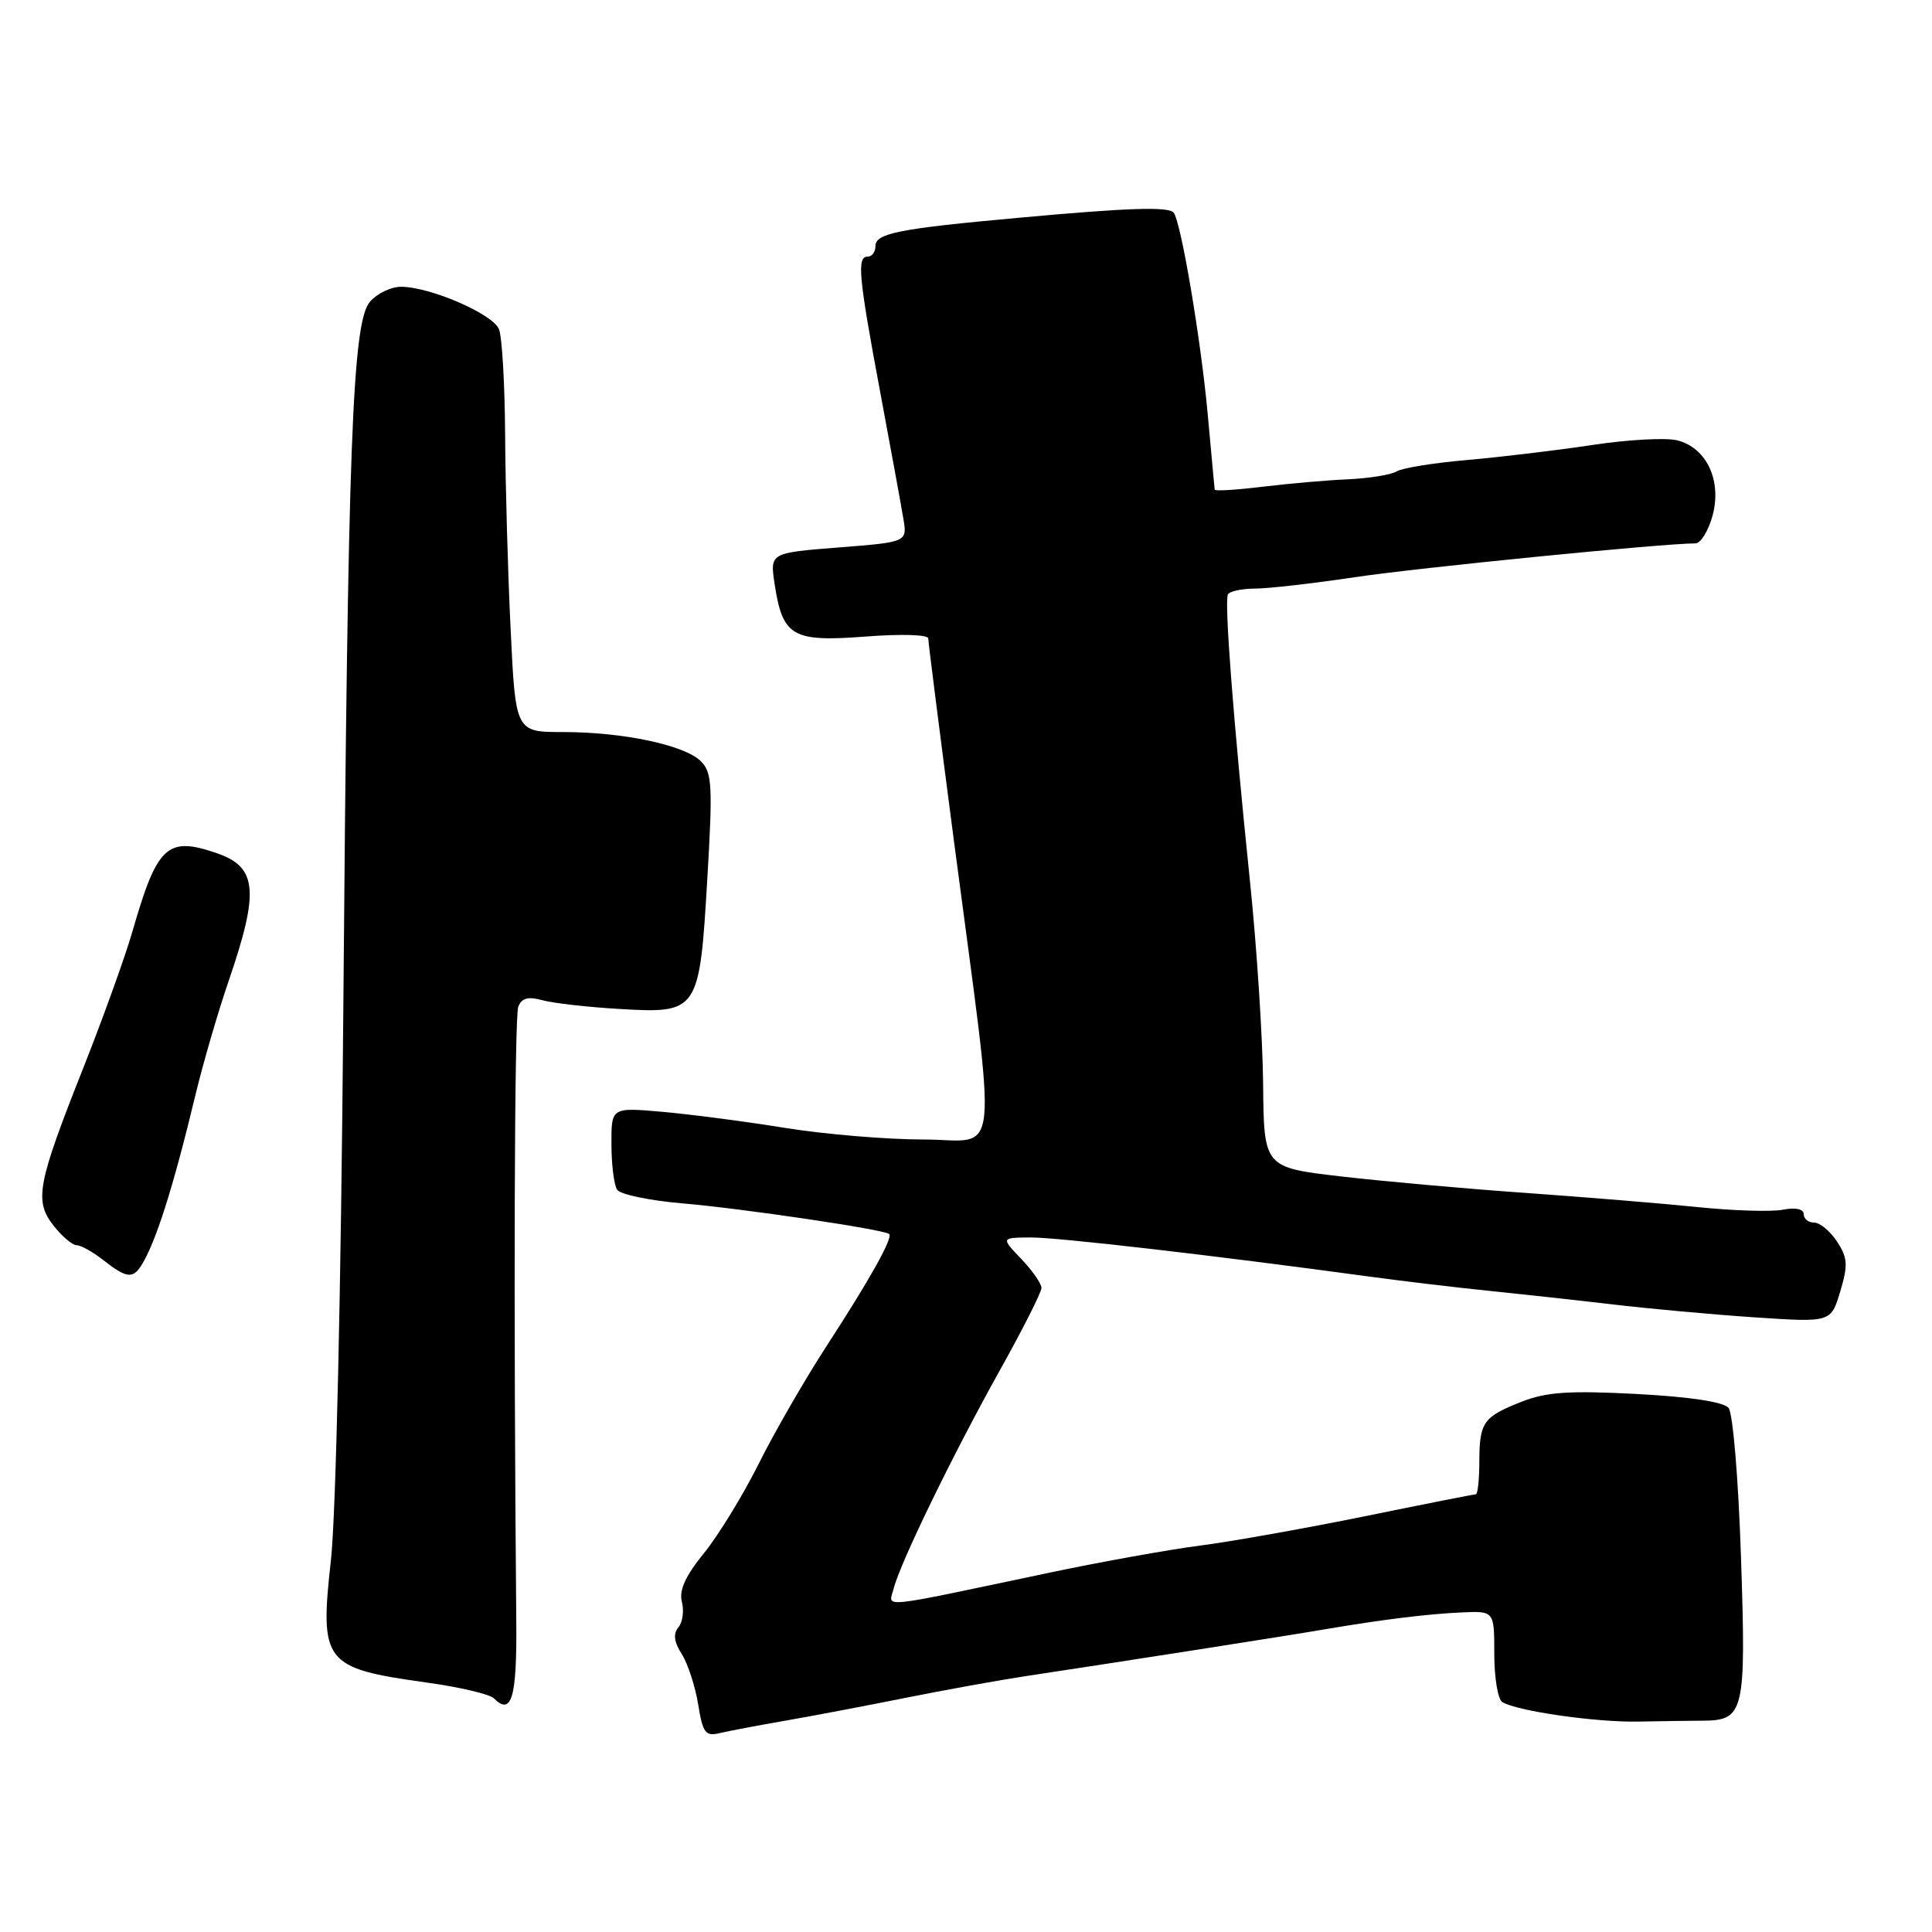<?xml version="1.0" encoding="UTF-8" standalone="no"?>
<!DOCTYPE svg PUBLIC "-//W3C//DTD SVG 1.1//EN" "http://www.w3.org/Graphics/SVG/1.1/DTD/svg11.dtd" >
<svg xmlns="http://www.w3.org/2000/svg" xmlns:xlink="http://www.w3.org/1999/xlink" version="1.1" viewBox="0 0 256 256">
 <g >
 <path fill="currentColor"
d=" M 104.00 228.01 C 107.58 227.39 114.78 226.02 120.01 224.97 C 125.24 223.92 132.44 222.62 136.01 222.08 C 147.97 220.28 170.45 216.77 175.50 215.90 C 183.29 214.58 189.12 213.86 193.75 213.65 C 198.00 213.47 198.00 213.47 198.00 219.17 C 198.00 222.31 198.48 225.18 199.06 225.53 C 200.97 226.72 211.40 228.22 217.00 228.12 C 220.03 228.06 223.91 228.01 225.64 228.00 C 231.12 227.97 231.38 226.88 230.69 206.36 C 230.35 195.99 229.62 187.25 229.04 186.55 C 228.39 185.76 223.89 185.08 216.87 184.71 C 207.93 184.24 204.92 184.44 201.61 185.74 C 196.52 187.75 196.03 188.44 196.02 193.75 C 196.01 196.09 195.80 198.00 195.56 198.00 C 195.32 198.00 188.68 199.31 180.81 200.92 C 172.94 202.52 163.12 204.27 159.00 204.80 C 154.88 205.33 145.88 206.95 139.00 208.40 C 115.89 213.27 117.76 213.08 118.41 210.51 C 119.26 207.12 126.25 192.74 132.47 181.60 C 135.51 176.16 138.00 171.23 138.00 170.66 C 138.00 170.08 136.79 168.35 135.31 166.80 C 132.63 164.00 132.63 164.00 136.56 163.97 C 140.12 163.95 160.62 166.32 181.50 169.16 C 185.90 169.76 192.88 170.59 197.00 171.01 C 201.12 171.43 208.55 172.24 213.50 172.82 C 218.45 173.41 227.03 174.19 232.56 174.56 C 242.61 175.23 242.61 175.23 243.84 171.13 C 244.89 167.62 244.83 166.68 243.42 164.52 C 242.51 163.13 241.15 162.00 240.38 162.00 C 239.62 162.00 239.00 161.50 239.00 160.88 C 239.00 160.20 237.92 159.97 236.25 160.29 C 234.74 160.59 229.68 160.43 225.00 159.95 C 220.32 159.47 210.06 158.63 202.19 158.07 C 194.31 157.52 183.28 156.53 177.67 155.88 C 167.47 154.69 167.47 154.69 167.37 143.60 C 167.31 137.49 166.52 125.30 165.60 116.50 C 163.41 95.29 162.21 79.67 162.71 78.75 C 162.94 78.34 164.55 78.00 166.31 77.99 C 168.06 77.99 173.99 77.31 179.47 76.49 C 187.76 75.24 220.36 72.00 224.66 72.00 C 225.34 72.00 226.36 70.36 226.91 68.37 C 228.19 63.72 226.15 59.33 222.25 58.35 C 220.76 57.97 215.70 58.25 211.02 58.96 C 206.33 59.67 198.87 60.56 194.44 60.95 C 190.01 61.33 185.79 62.01 185.07 62.46 C 184.34 62.91 181.44 63.38 178.62 63.51 C 175.81 63.63 170.69 64.08 167.25 64.50 C 163.81 64.92 160.98 65.09 160.95 64.88 C 160.92 64.67 160.52 60.23 160.04 55.00 C 159.14 45.03 156.44 29.10 155.49 28.15 C 154.70 27.36 149.35 27.54 135.06 28.85 C 119.06 30.30 116.00 30.91 116.00 32.61 C 116.00 33.38 115.55 34.00 115.00 34.00 C 113.52 34.00 113.74 36.47 116.58 51.68 C 118.00 59.28 119.40 66.92 119.69 68.67 C 120.23 71.83 120.23 71.83 111.13 72.54 C 102.02 73.26 102.02 73.26 102.64 77.38 C 103.70 84.34 104.99 85.09 114.65 84.35 C 119.39 83.98 123.00 84.09 123.00 84.60 C 123.00 85.10 124.54 97.20 126.41 111.50 C 132.19 155.49 132.65 151.00 122.37 150.99 C 117.49 150.99 109.22 150.29 104.00 149.45 C 98.78 148.60 91.46 147.65 87.75 147.32 C 81.00 146.73 81.00 146.73 81.02 151.62 C 81.02 154.30 81.36 157.01 81.77 157.64 C 82.17 158.27 86.10 159.09 90.50 159.46 C 98.36 160.13 117.19 162.92 117.82 163.51 C 118.35 164.00 115.29 169.49 109.58 178.27 C 106.64 182.80 102.56 189.88 100.51 194.00 C 98.45 198.12 95.20 203.43 93.28 205.80 C 90.82 208.82 89.96 210.73 90.35 212.24 C 90.66 213.43 90.46 214.95 89.89 215.63 C 89.18 216.49 89.31 217.57 90.34 219.18 C 91.15 220.46 92.12 223.45 92.51 225.83 C 93.12 229.62 93.47 230.10 95.35 229.65 C 96.53 229.37 100.42 228.63 104.00 228.01 Z  M 68.41 214.91 C 68.04 173.34 68.16 134.74 68.67 133.41 C 69.12 132.24 69.97 132.01 71.89 132.54 C 73.33 132.93 77.89 133.45 82.03 133.69 C 92.54 134.31 92.68 134.11 93.72 116.50 C 94.45 104.11 94.36 102.36 92.88 100.88 C 90.73 98.73 82.59 97.00 74.61 97.00 C 68.31 97.00 68.31 97.00 67.66 83.34 C 67.29 75.83 66.97 64.24 66.93 57.59 C 66.89 50.94 66.53 44.66 66.12 43.63 C 65.33 41.61 57.00 38.00 53.12 38.00 C 51.81 38.00 49.97 38.89 49.03 39.97 C 46.68 42.68 46.09 58.60 45.48 135.00 C 45.19 170.72 44.51 200.79 43.85 206.72 C 42.34 220.32 42.90 221.04 56.50 222.94 C 60.87 223.54 64.89 224.49 65.43 225.03 C 67.79 227.39 68.50 224.99 68.41 214.91 Z  M 18.68 167.75 C 20.60 164.76 22.93 157.44 25.92 145.00 C 26.91 140.88 28.88 134.12 30.29 130.00 C 34.37 118.12 34.09 114.92 28.81 113.08 C 22.16 110.77 20.84 111.98 17.54 123.45 C 16.60 126.72 13.68 134.82 11.06 141.45 C 4.92 156.94 4.51 159.11 7.11 162.42 C 8.23 163.84 9.60 165.00 10.16 165.00 C 10.73 165.00 12.33 165.90 13.73 167.00 C 16.69 169.33 17.58 169.46 18.68 167.75 Z "/>
</g>
</svg>